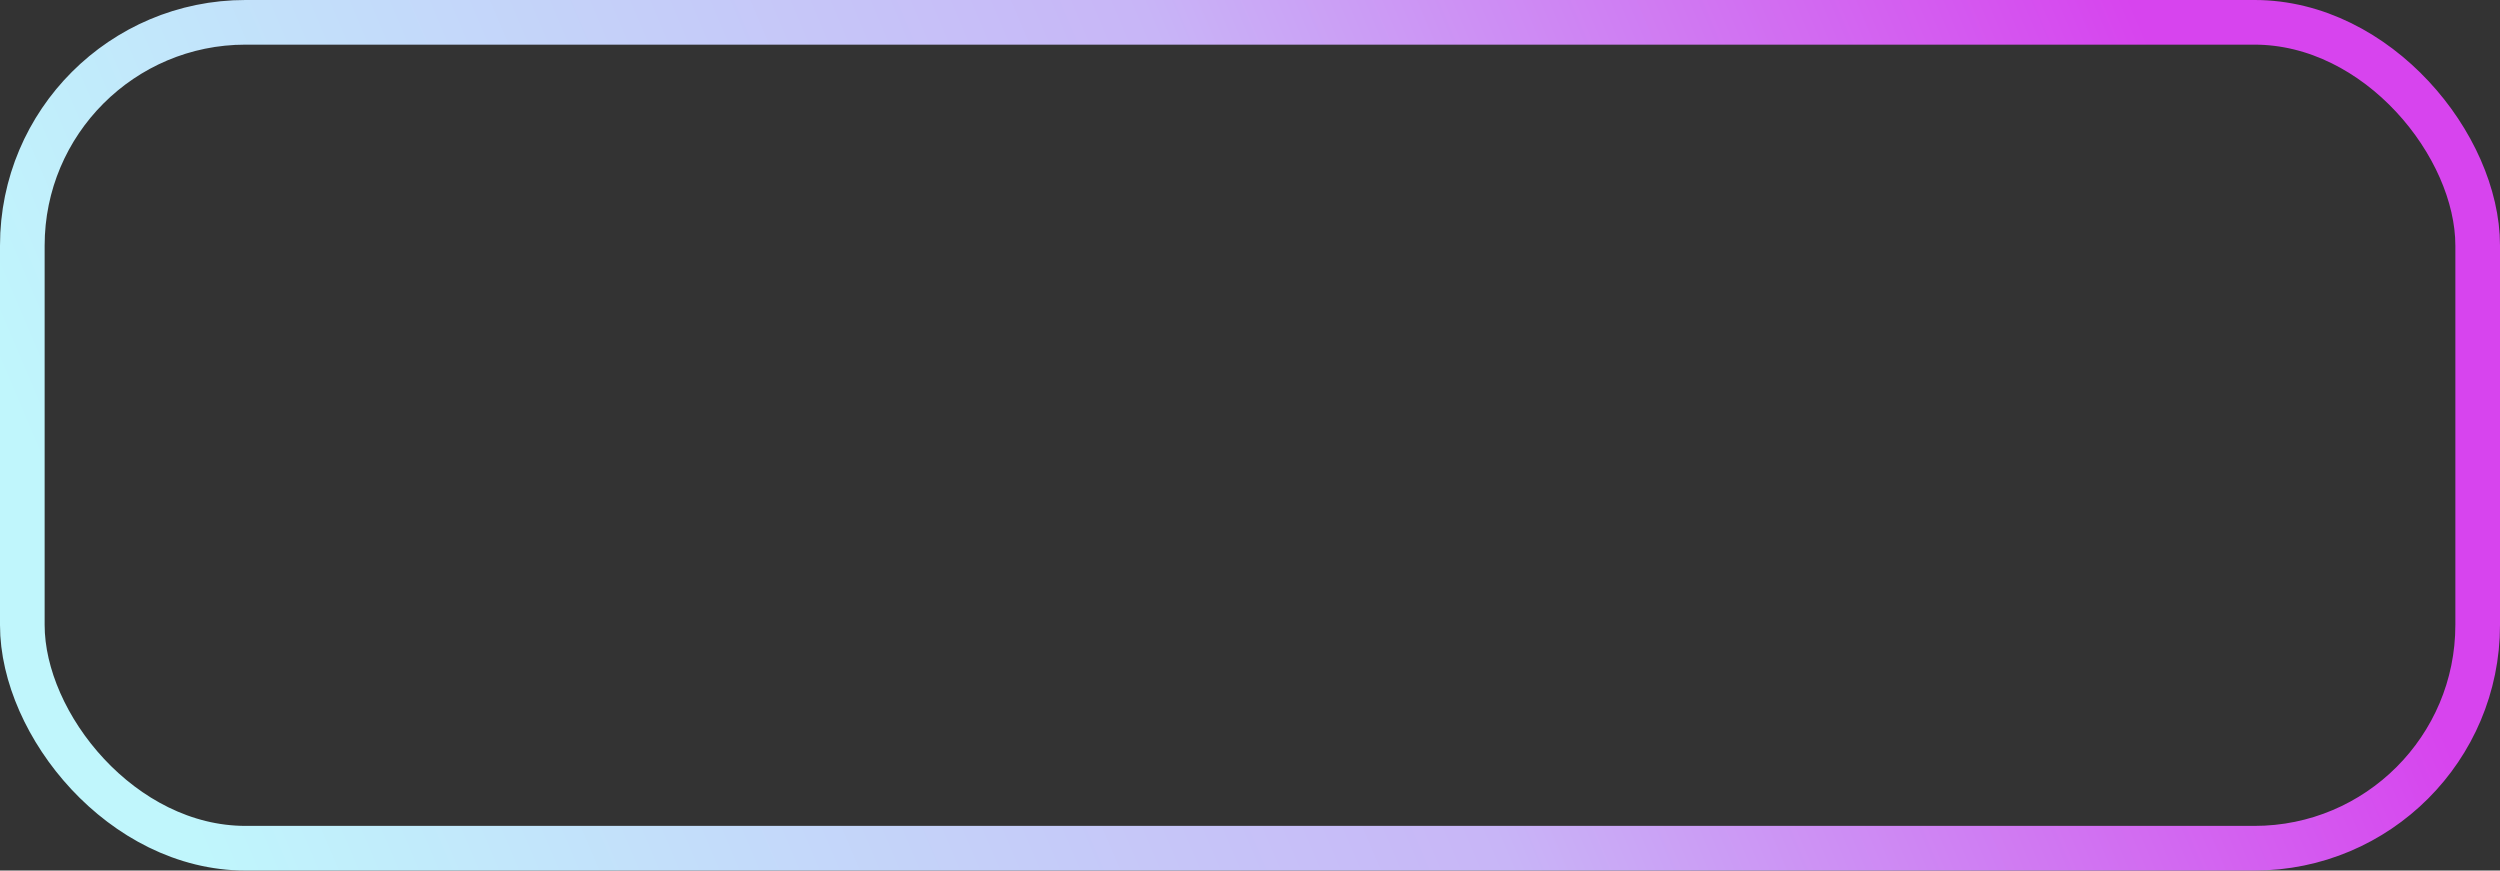 <svg width="112" height="39" viewBox="0 0 112 39" fill="none" xmlns="http://www.w3.org/2000/svg">
<rect x="0" y="0" width="112" height="39" fill="#333333" stroke="none"/>
<rect x="1" y="1" width="110" height="37" rx="10" stroke="url(#paint0_linear_629_9627)" stroke-width="2"/>
<defs>
<linearGradient id="paint0_linear_629_9627" x1="95.5" y1="8.12158e-06" x2="8.5" y2="37" gradientUnits="userSpaceOnUse">
<stop stop-color="#D744EE"/>
<stop offset="0.432" stop-color="#C8B5F7"/>
<stop offset="1" stop-color="#C0F6FC"/>
</linearGradient>
</defs>
</svg>
